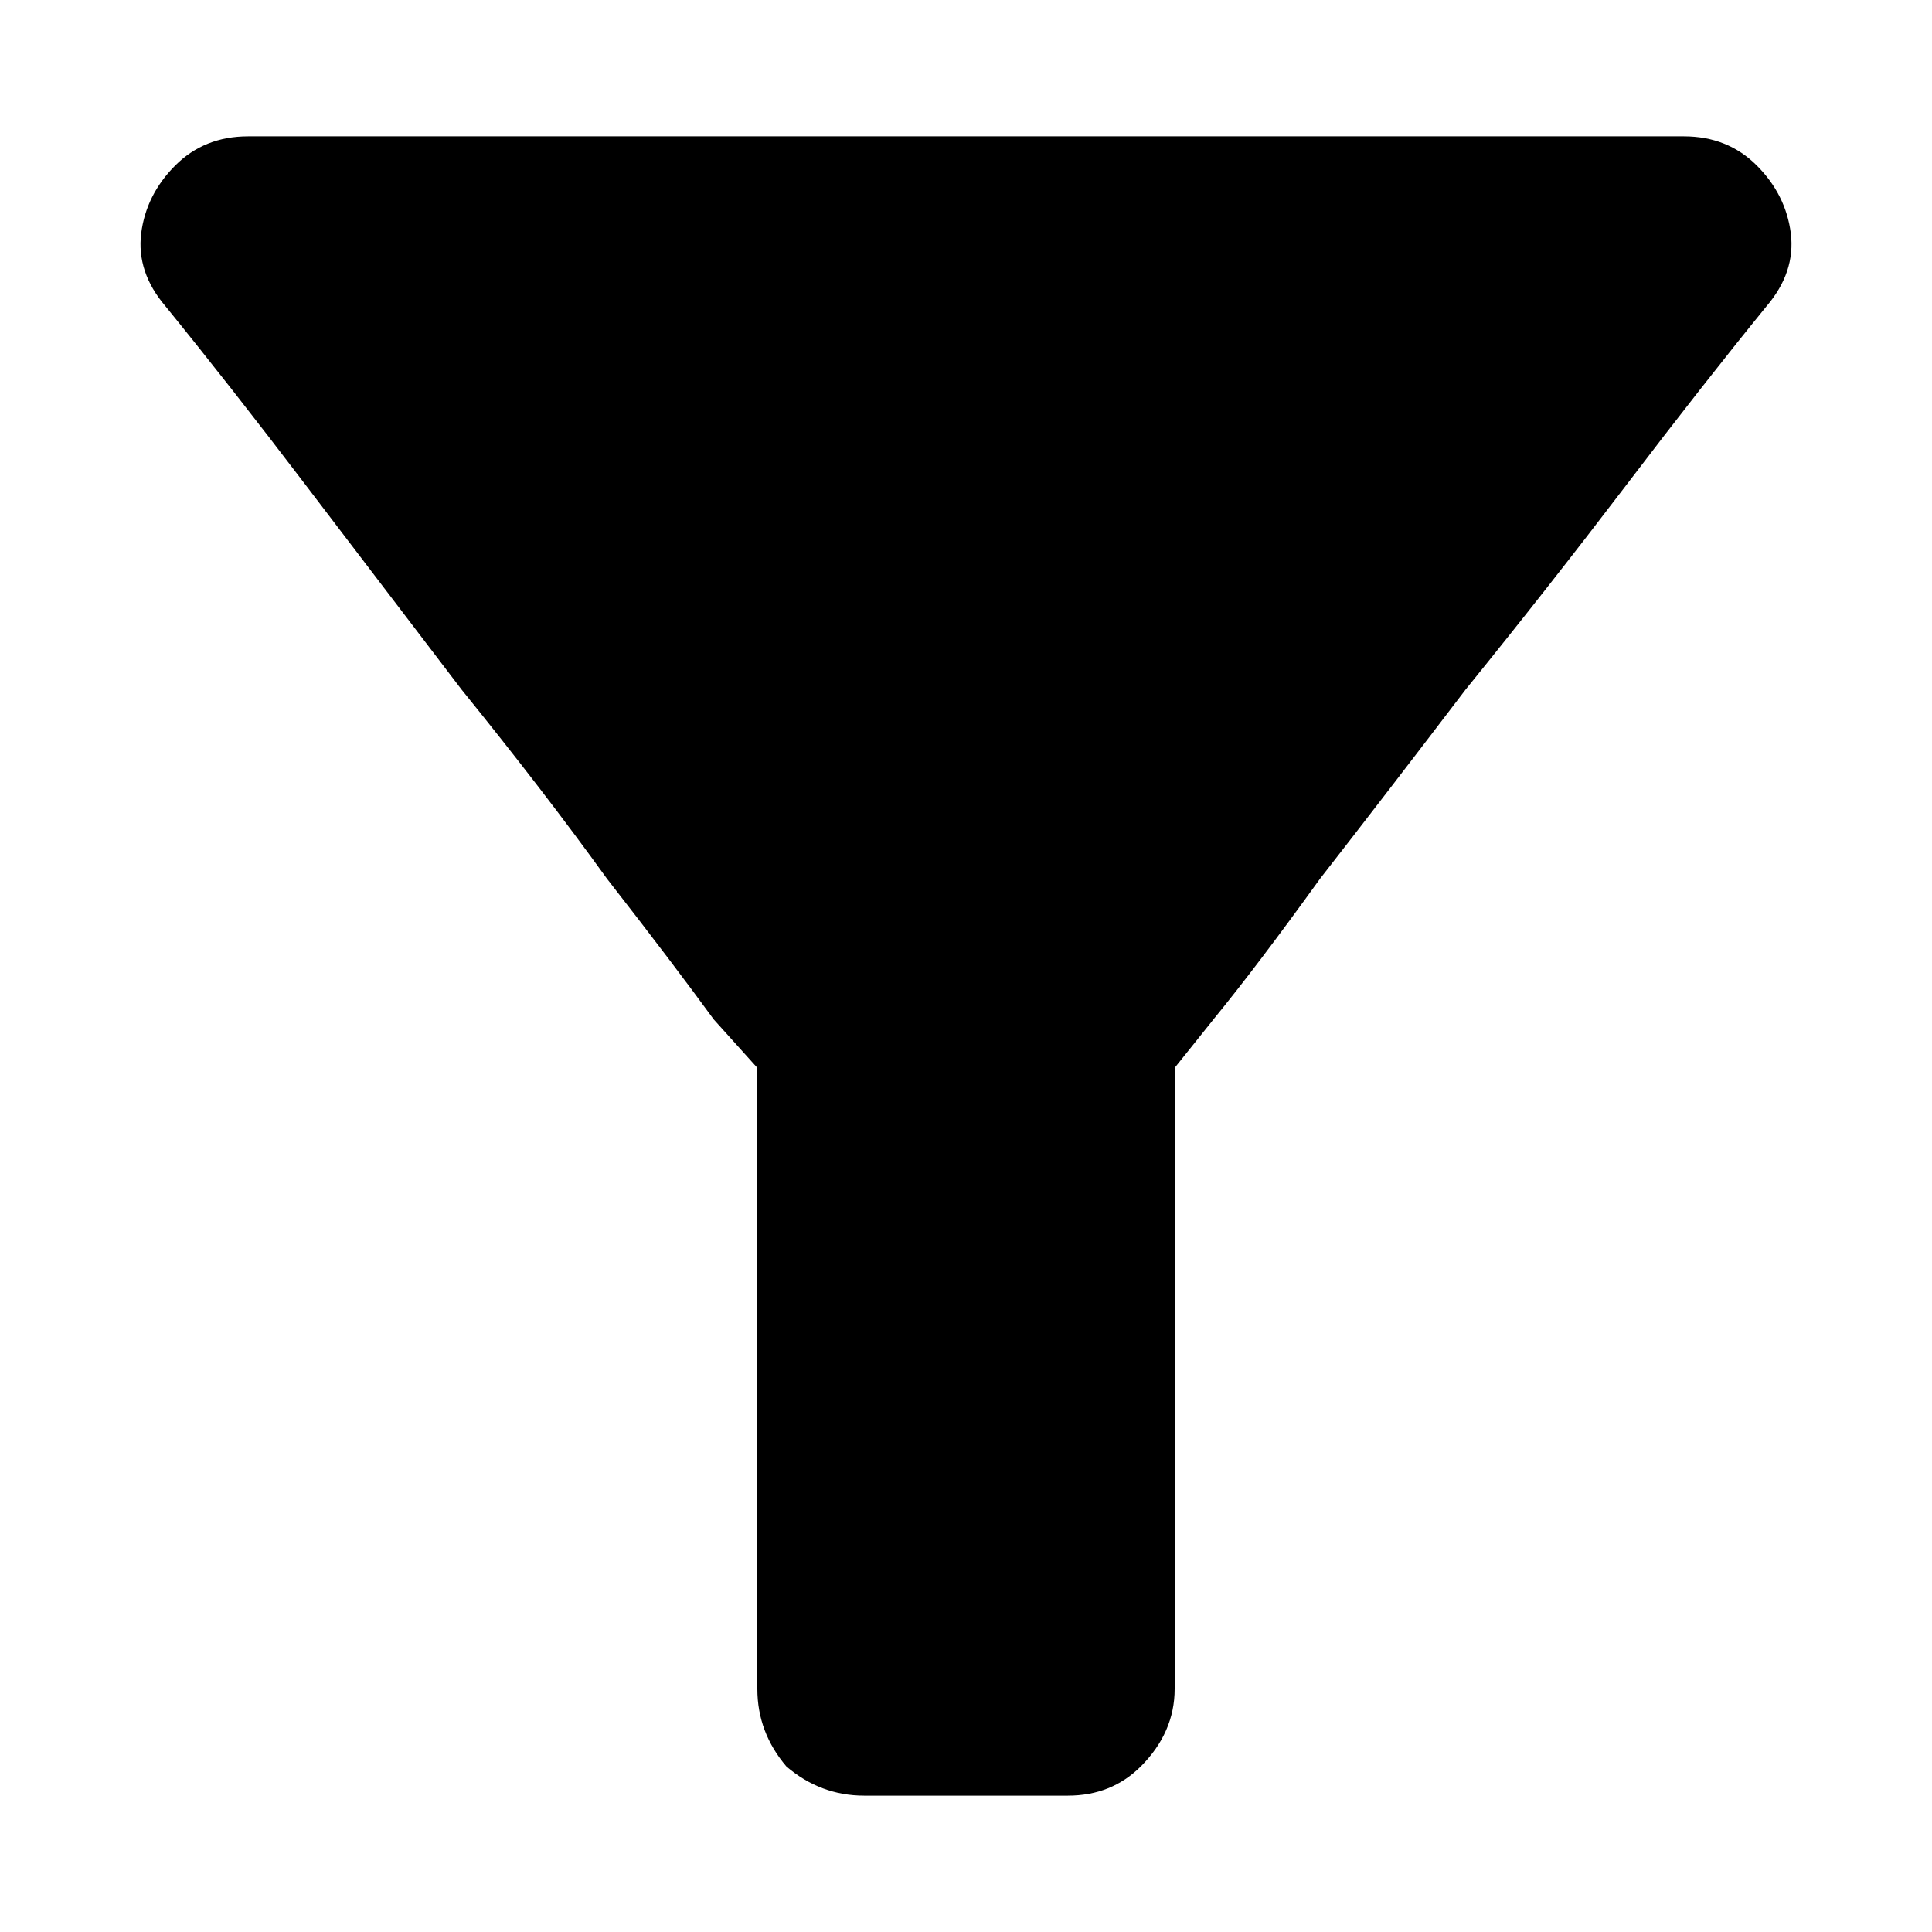 <svg width="14" height="14" viewBox="0 0 14 14" xmlns="http://www.w3.org/2000/svg" id='flashlight'>
<path d="M1.199 2.219C1.059 2.055 1 1.879 1.023 1.691C1.047 1.504 1.129 1.34 1.27 1.199C1.41 1.059 1.586 0.988 1.797 0.988H12.203C12.414 0.988 12.59 1.059 12.73 1.199C12.871 1.34 12.953 1.504 12.977 1.691C13 1.879 12.941 2.055 12.801 2.219C12.496 2.594 12.156 3.027 11.781 3.52C11.406 4.012 11.02 4.504 10.621 4.996C10.246 5.488 9.895 5.945 9.566 6.367C9.262 6.789 9.004 7.129 8.793 7.387C8.605 7.621 8.512 7.738 8.512 7.738V12.238C8.512 12.449 8.43 12.637 8.266 12.801C8.125 12.941 7.949 13.012 7.738 13.012H6.262C6.051 13.012 5.863 12.941 5.699 12.801C5.559 12.637 5.488 12.449 5.488 12.238V7.738C5.488 7.738 5.383 7.621 5.172 7.387C4.984 7.129 4.727 6.789 4.398 6.367C4.094 5.945 3.742 5.488 3.344 4.996C2.969 4.504 2.594 4.012 2.219 3.52C1.844 3.027 1.504 2.594 1.199 2.219Z" fill="currentColor"/>
</svg>
